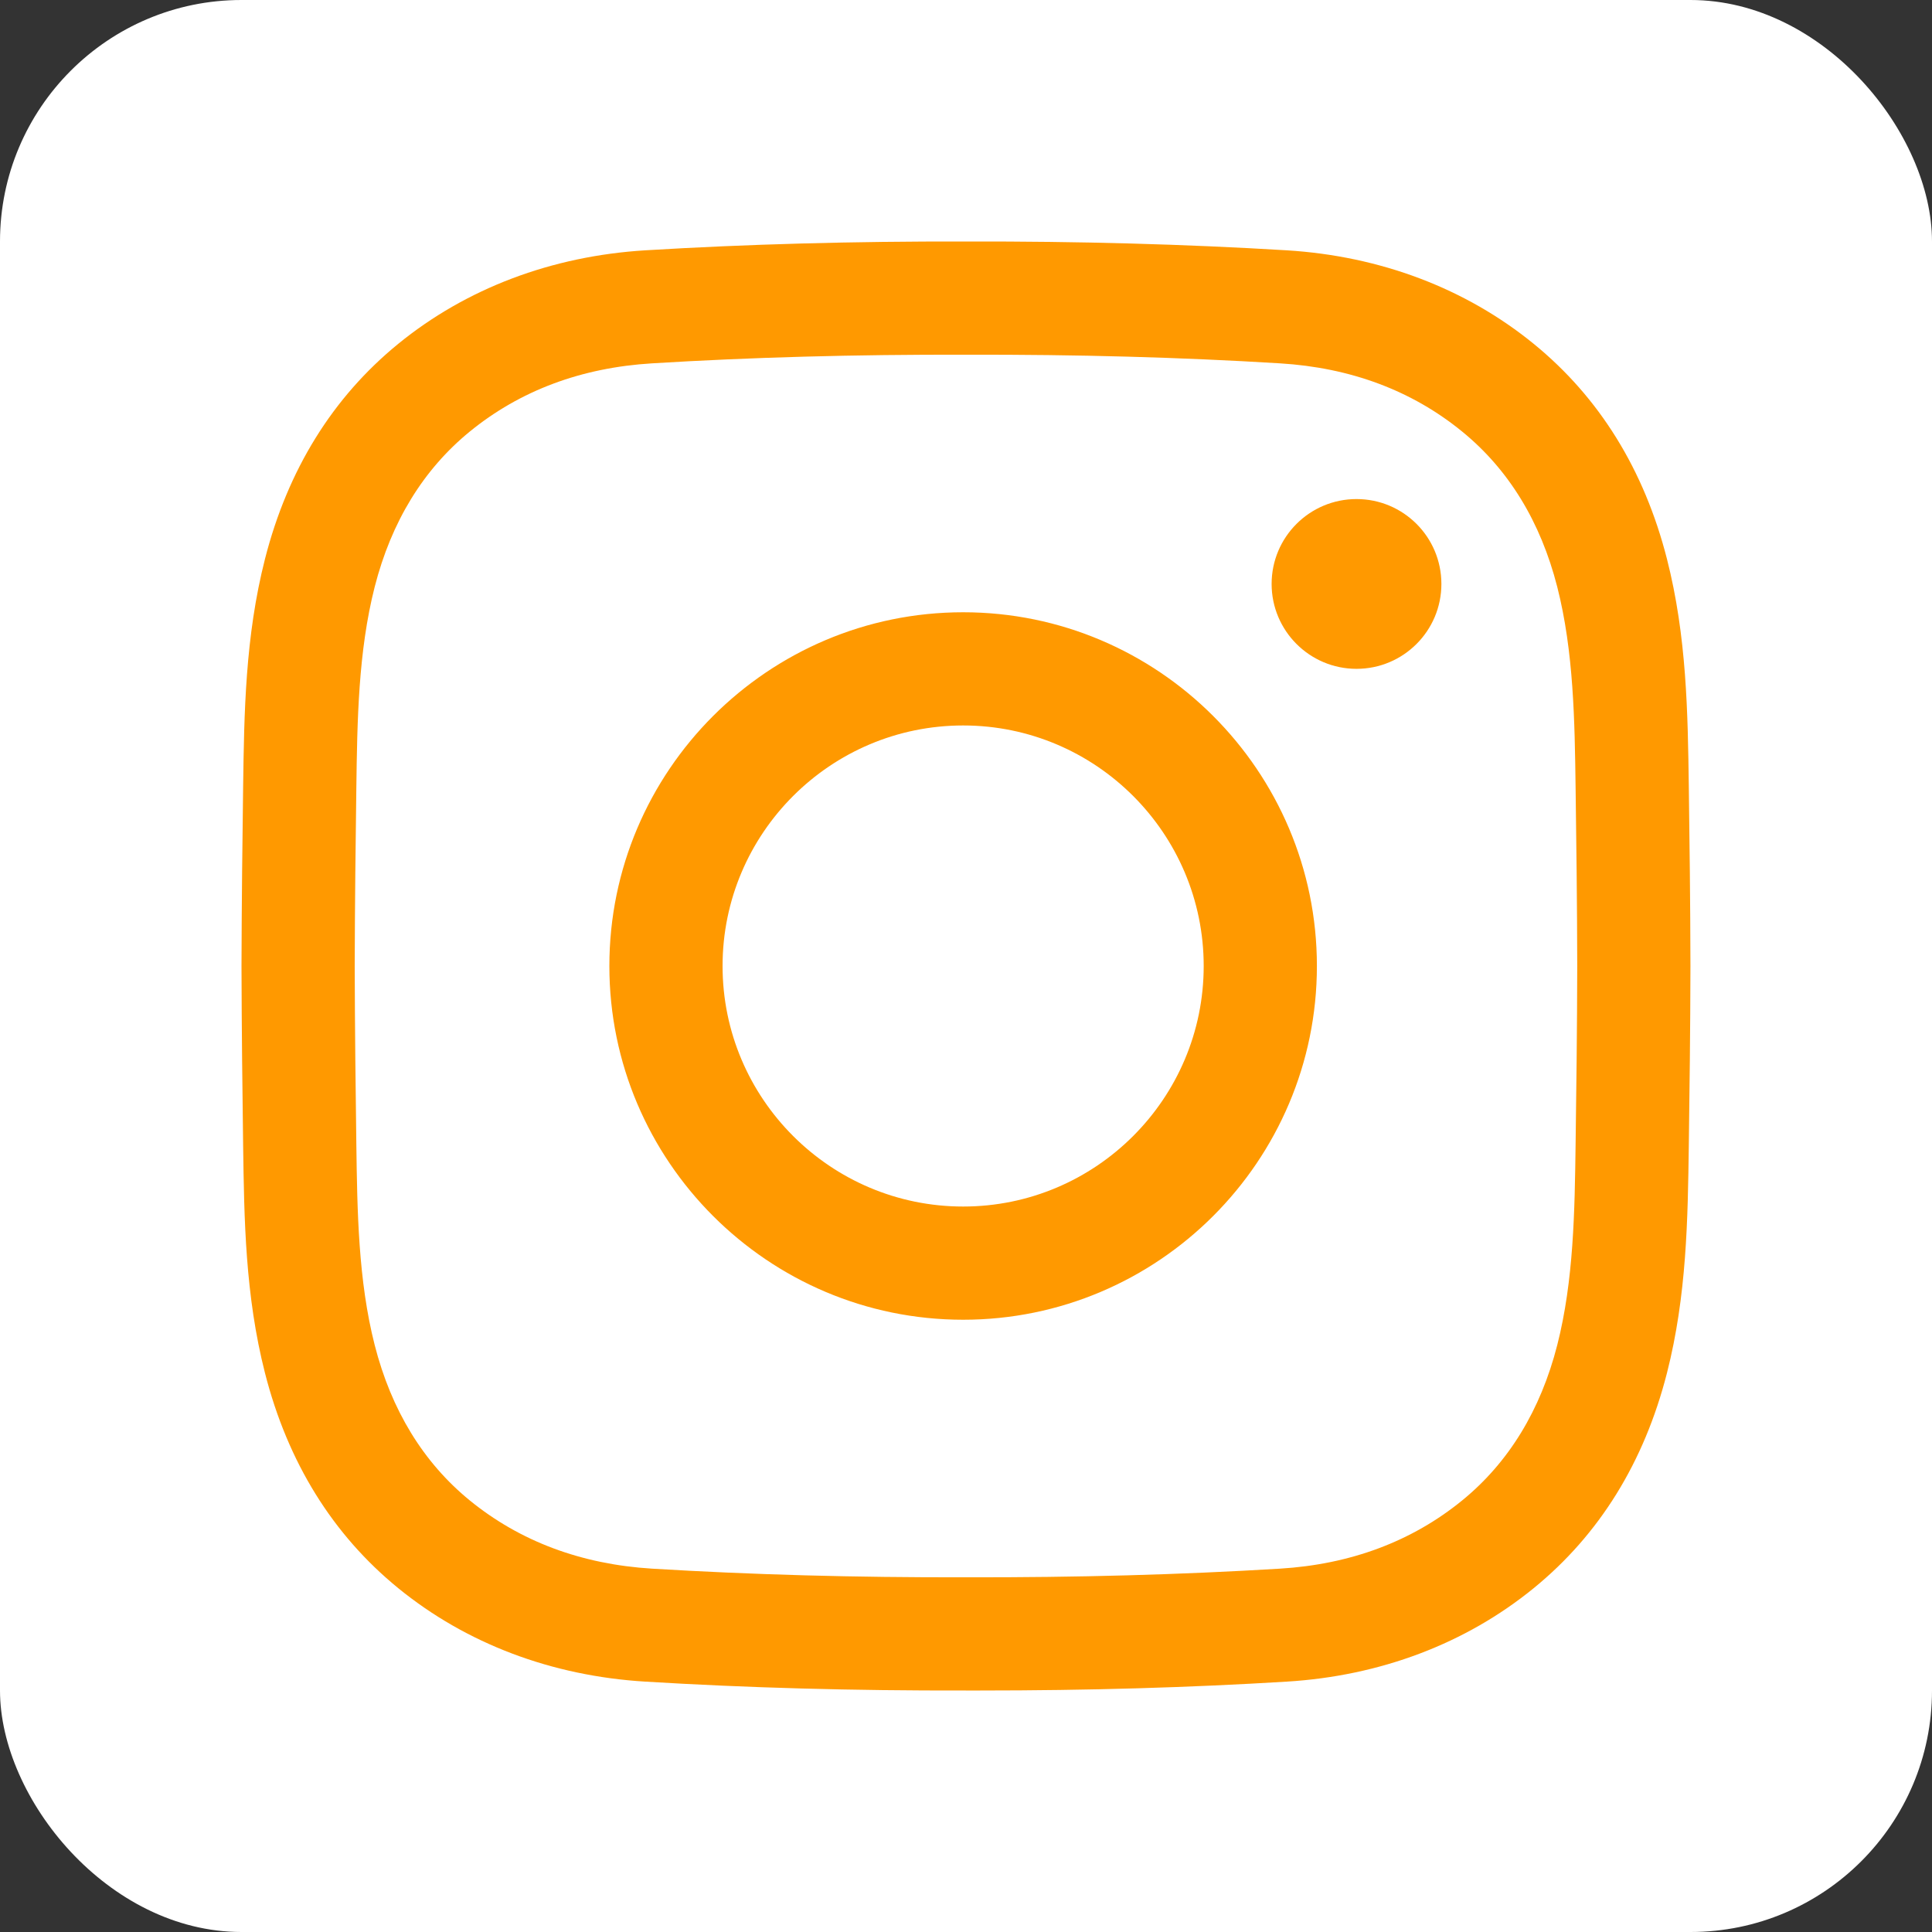 <svg width="32" height="32" viewBox="0 0 32 32" fill="none" xmlns="http://www.w3.org/2000/svg">
<rect x="0" y="0" width="32" height="32" fill="#333333" stroke="none"/>
<rect width="32" height="32" rx="4" fill="white"/>
<g clip-path="url(#clip0_350_8371)">
<path d="M16.236 28C16.157 28 16.077 28 15.997 28C14.116 28.004 12.378 27.956 10.687 27.853C9.138 27.759 7.723 27.224 6.596 26.305C5.509 25.418 4.766 24.219 4.389 22.742C4.061 21.456 4.044 20.193 4.027 18.972C4.015 18.096 4.003 17.058 4 16.002C4.003 14.942 4.015 13.904 4.027 13.028C4.044 11.807 4.061 10.544 4.389 9.258C4.766 7.781 5.509 6.582 6.596 5.695C7.723 4.776 9.138 4.241 10.688 4.146C12.378 4.044 14.117 3.996 16.002 4C17.884 3.996 19.621 4.044 21.312 4.146C22.861 4.241 24.276 4.776 25.403 5.695C26.491 6.582 27.233 7.781 27.61 9.258C27.938 10.544 27.955 11.807 27.972 13.028C27.984 13.904 27.997 14.942 27.999 15.998V16.002C27.997 17.058 27.984 18.096 27.972 18.972C27.955 20.193 27.938 21.456 27.61 22.742C27.233 24.219 26.491 25.418 25.403 26.305C24.276 27.224 22.861 27.759 21.312 27.853C19.693 27.952 18.03 28 16.236 28V28ZM15.997 26.125C17.848 26.129 19.547 26.082 21.198 25.982C22.37 25.911 23.386 25.53 24.218 24.852C24.988 24.224 25.517 23.358 25.793 22.278C26.066 21.208 26.082 20.058 26.097 18.947C26.109 18.076 26.122 17.046 26.124 16C26.122 14.954 26.109 13.924 26.097 13.053C26.082 11.942 26.066 10.792 25.793 9.721C25.517 8.641 24.988 7.776 24.218 7.148C23.386 6.469 22.37 6.089 21.198 6.018C19.547 5.917 17.848 5.871 16.002 5.875C14.151 5.871 12.452 5.917 10.801 6.018C9.629 6.089 8.613 6.469 7.781 7.148C7.012 7.776 6.482 8.641 6.206 9.721C5.933 10.792 5.917 11.941 5.902 13.053C5.89 13.924 5.878 14.956 5.875 16.002C5.878 17.044 5.89 18.076 5.902 18.947C5.917 20.058 5.933 21.208 6.206 22.278C6.482 23.358 7.012 24.224 7.781 24.852C8.613 25.53 9.629 25.91 10.801 25.982C12.452 26.082 14.152 26.129 15.997 26.125V26.125ZM15.953 21.859C12.722 21.859 10.093 19.231 10.093 16C10.093 12.769 12.722 10.141 15.953 10.141C19.183 10.141 21.812 12.769 21.812 16C21.812 19.231 19.183 21.859 15.953 21.859V21.859ZM15.953 12.016C13.756 12.016 11.968 13.803 11.968 16C11.968 18.197 13.756 19.984 15.953 19.984C18.15 19.984 19.937 18.197 19.937 16C19.937 13.803 18.15 12.016 15.953 12.016V12.016ZM22.468 8.266C21.692 8.266 21.062 8.895 21.062 9.672C21.062 10.448 21.692 11.078 22.468 11.078C23.245 11.078 23.874 10.448 23.874 9.672C23.874 8.895 23.245 8.266 22.468 8.266Z" fill="#FF9900"/>
</g>
<defs>
<clipPath id="clip0_350_8371">
<rect width="24" height="24" fill="white" transform="translate(4 4)"/>
</clipPath>
</defs>
</svg>
